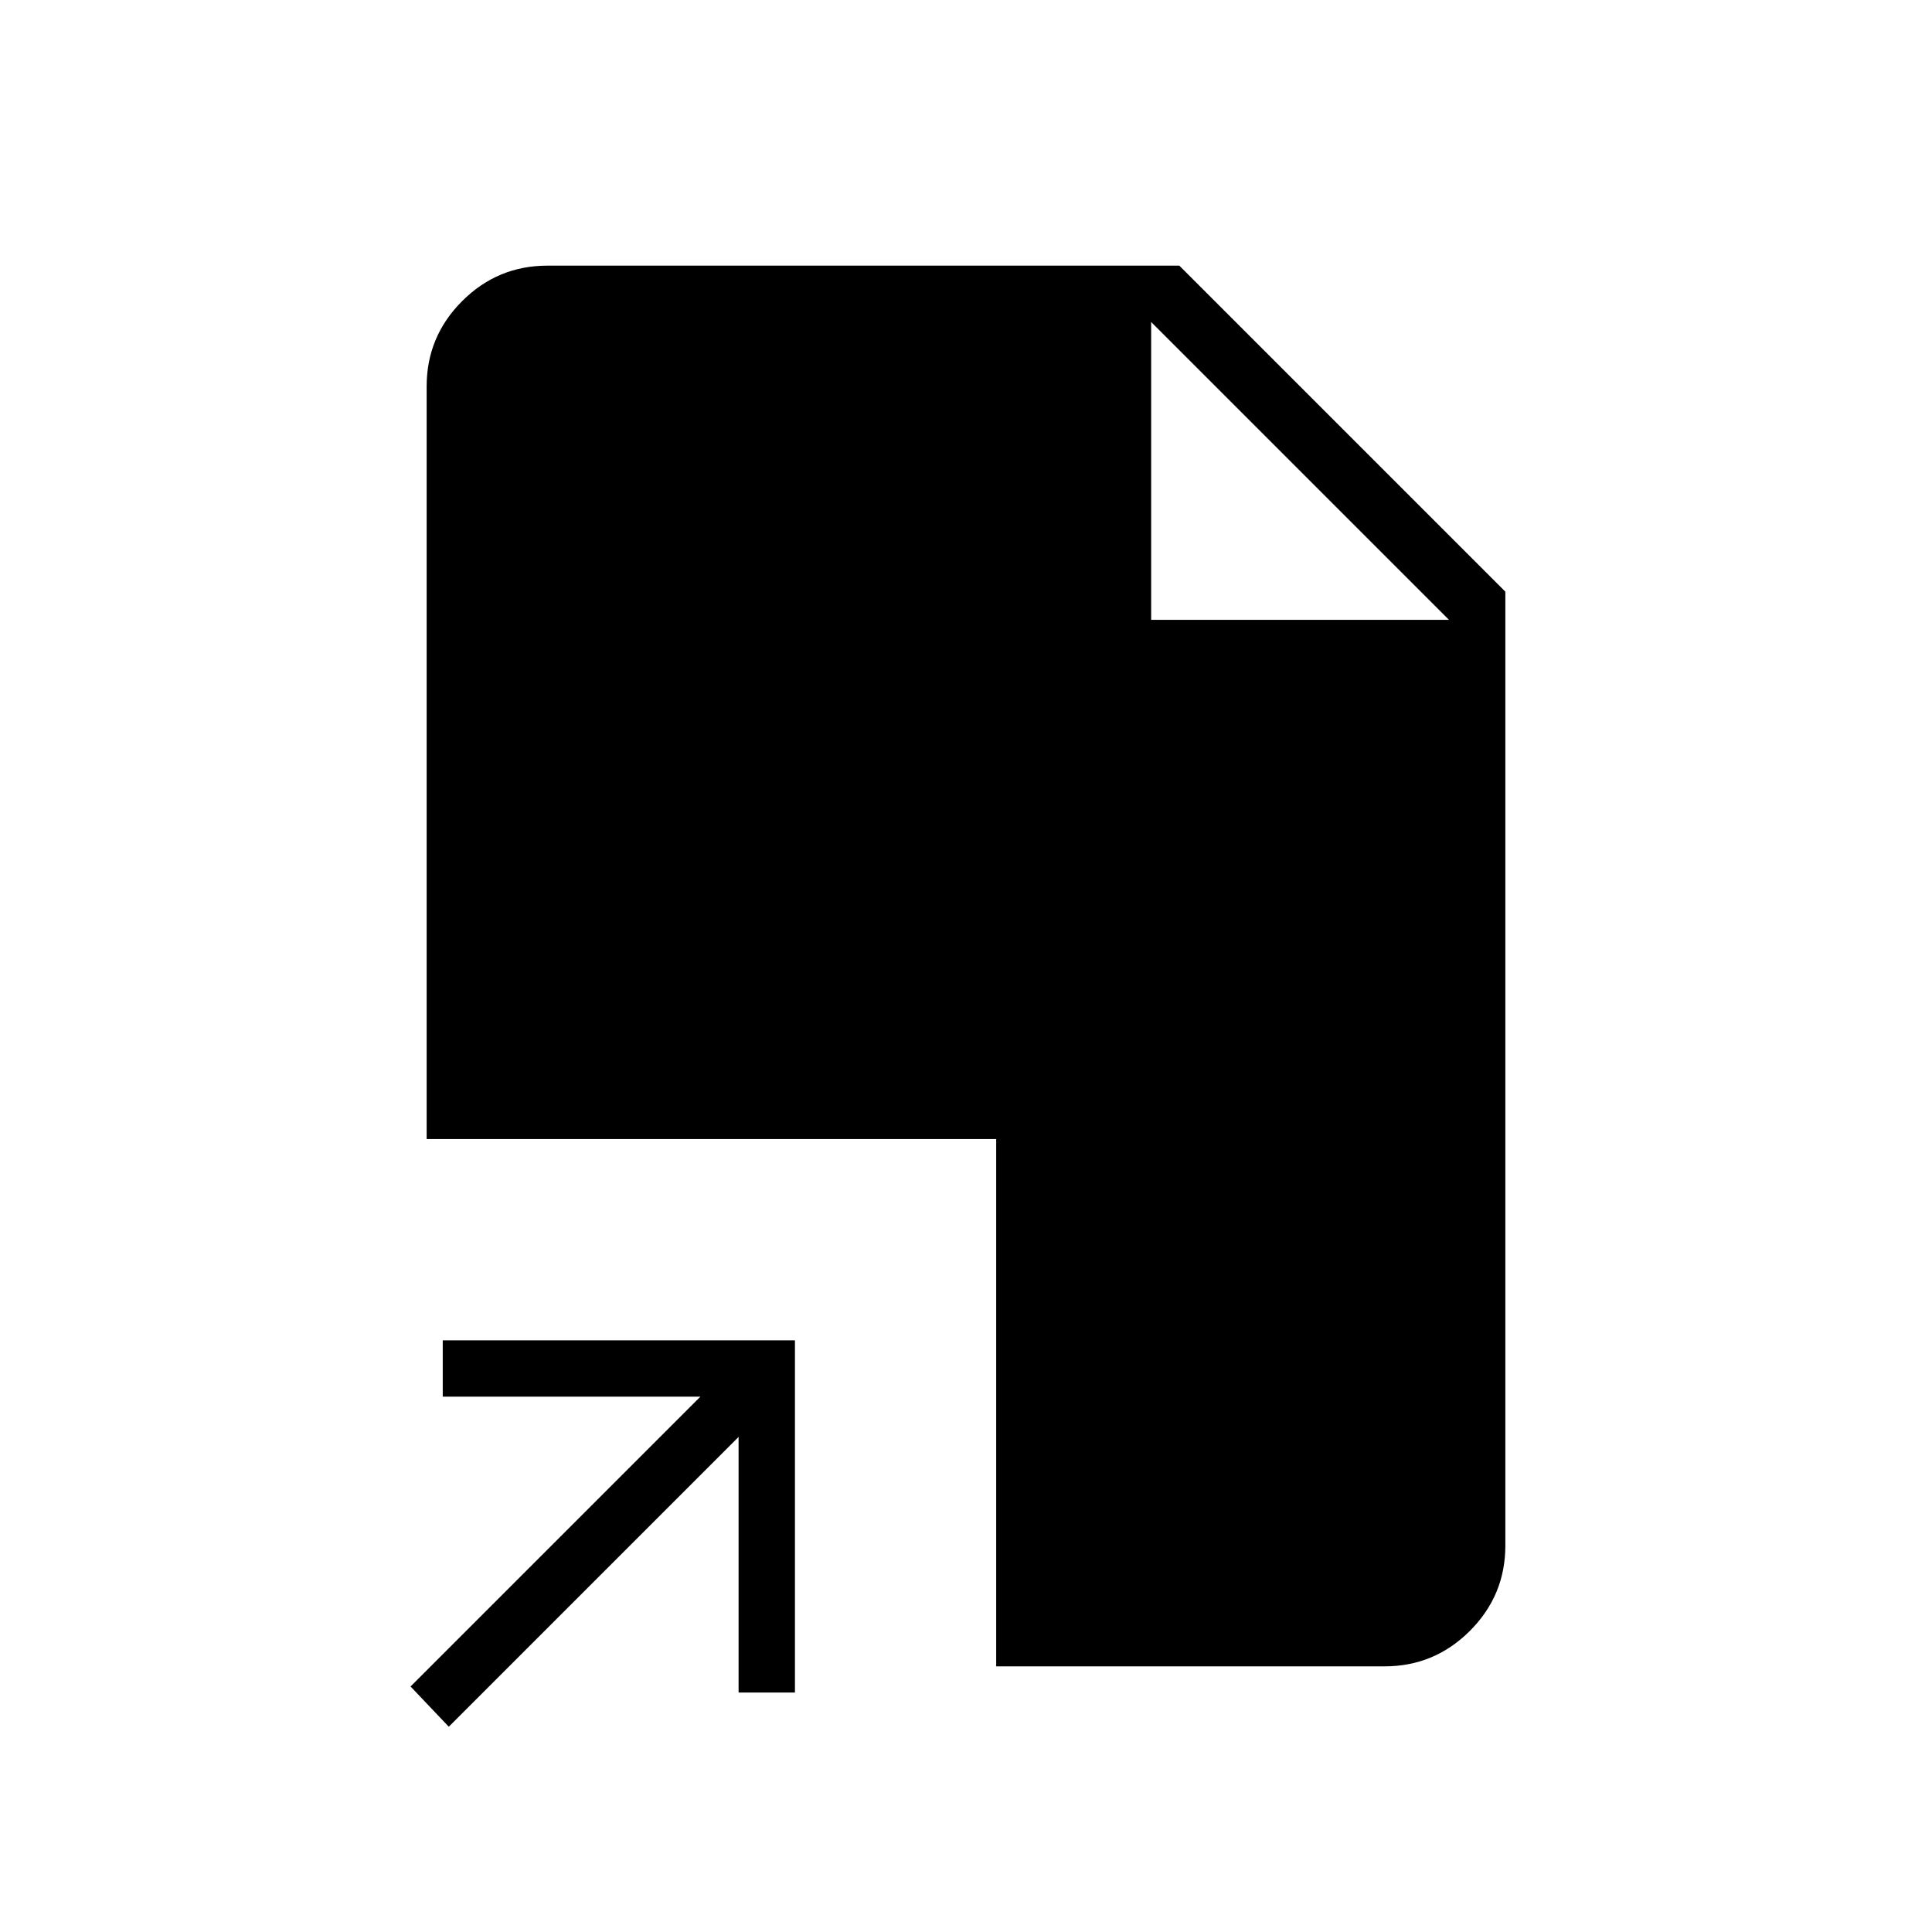 <svg xmlns="http://www.w3.org/2000/svg" height="24" viewBox="0 -960 960 960" width="24"><path d="m223-102-19-20 144-144H220v-28h175v175h-28v-127L223-102Zm272-30v-262H212v-374q0-24.75 17.63-42.38Q247.25-828 272-828h314l162 162v474q0 24.75-17.62 42.37Q712.75-132 688-132H495Zm77-520h148L572-800l148 148-148-148v148Z"/></svg>